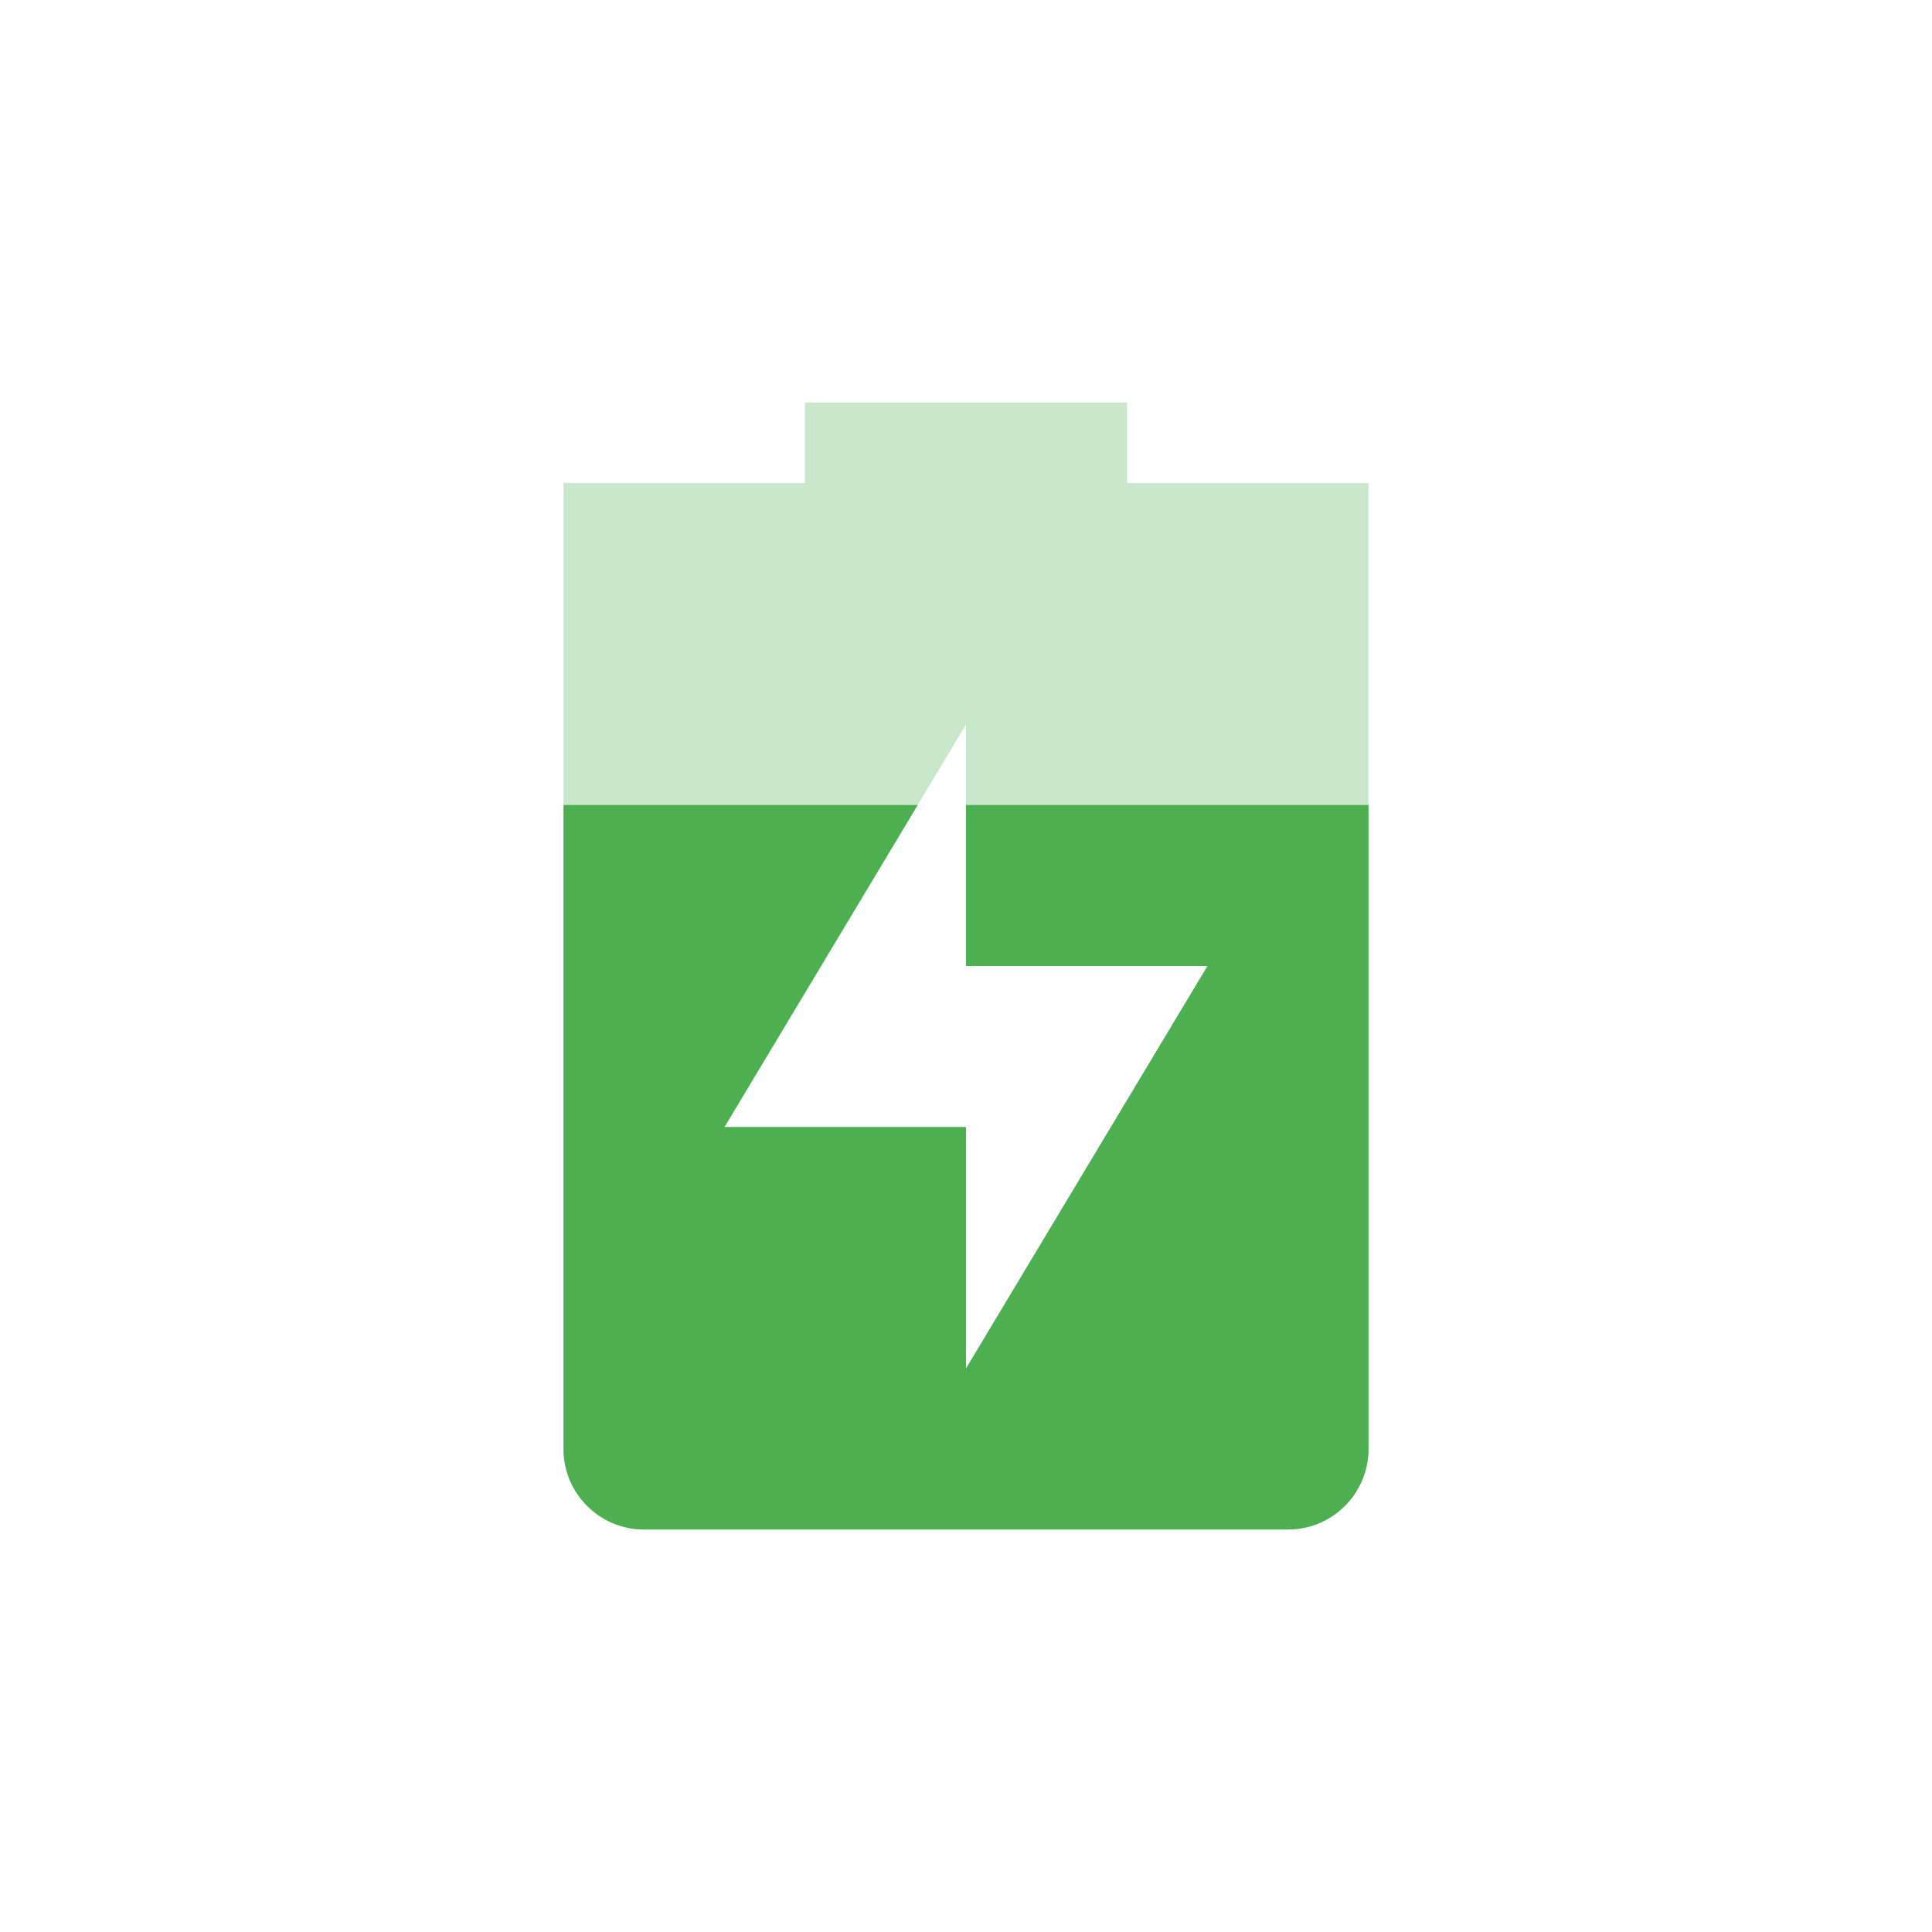 <svg xmlns="http://www.w3.org/2000/svg" width="24" height="24" version="1.1">
 <defs>
  <style id="current-color-scheme" type="text/css">
    .ColorScheme-Text { color:#444444; } .ColorScheme-PositiveText { color:#4caf50; }
  </style>
 </defs>
 <g transform="matrix(1,0,0,1,1,1)">
  <path style="opacity:0.3;fill:currentColor" class="ColorScheme-PositiveText" d="M 9,4 V 5 H 6 V 17 C 6,17.55 6.446,18 7,18 H 15 C 15.554,18 16,17.55 16,17 V 5 H 13 V 4 Z M 11,8 V 11 H 14 L 11,16 V 13 H 8 Z"/>
  <path style="fill:currentColor" class="ColorScheme-PositiveText" d="M 6 9 L 6 17 C 6 17.55 6.446 18 7 18 L 15 18 C 15.554 18 16 17.55 16 17 L 16 9 L 11 9 L 11 11 L 14 11 L 11 16 L 11 13 L 8 13 L 10.4 9 L 6 9 z"/>
 </g>
</svg>
